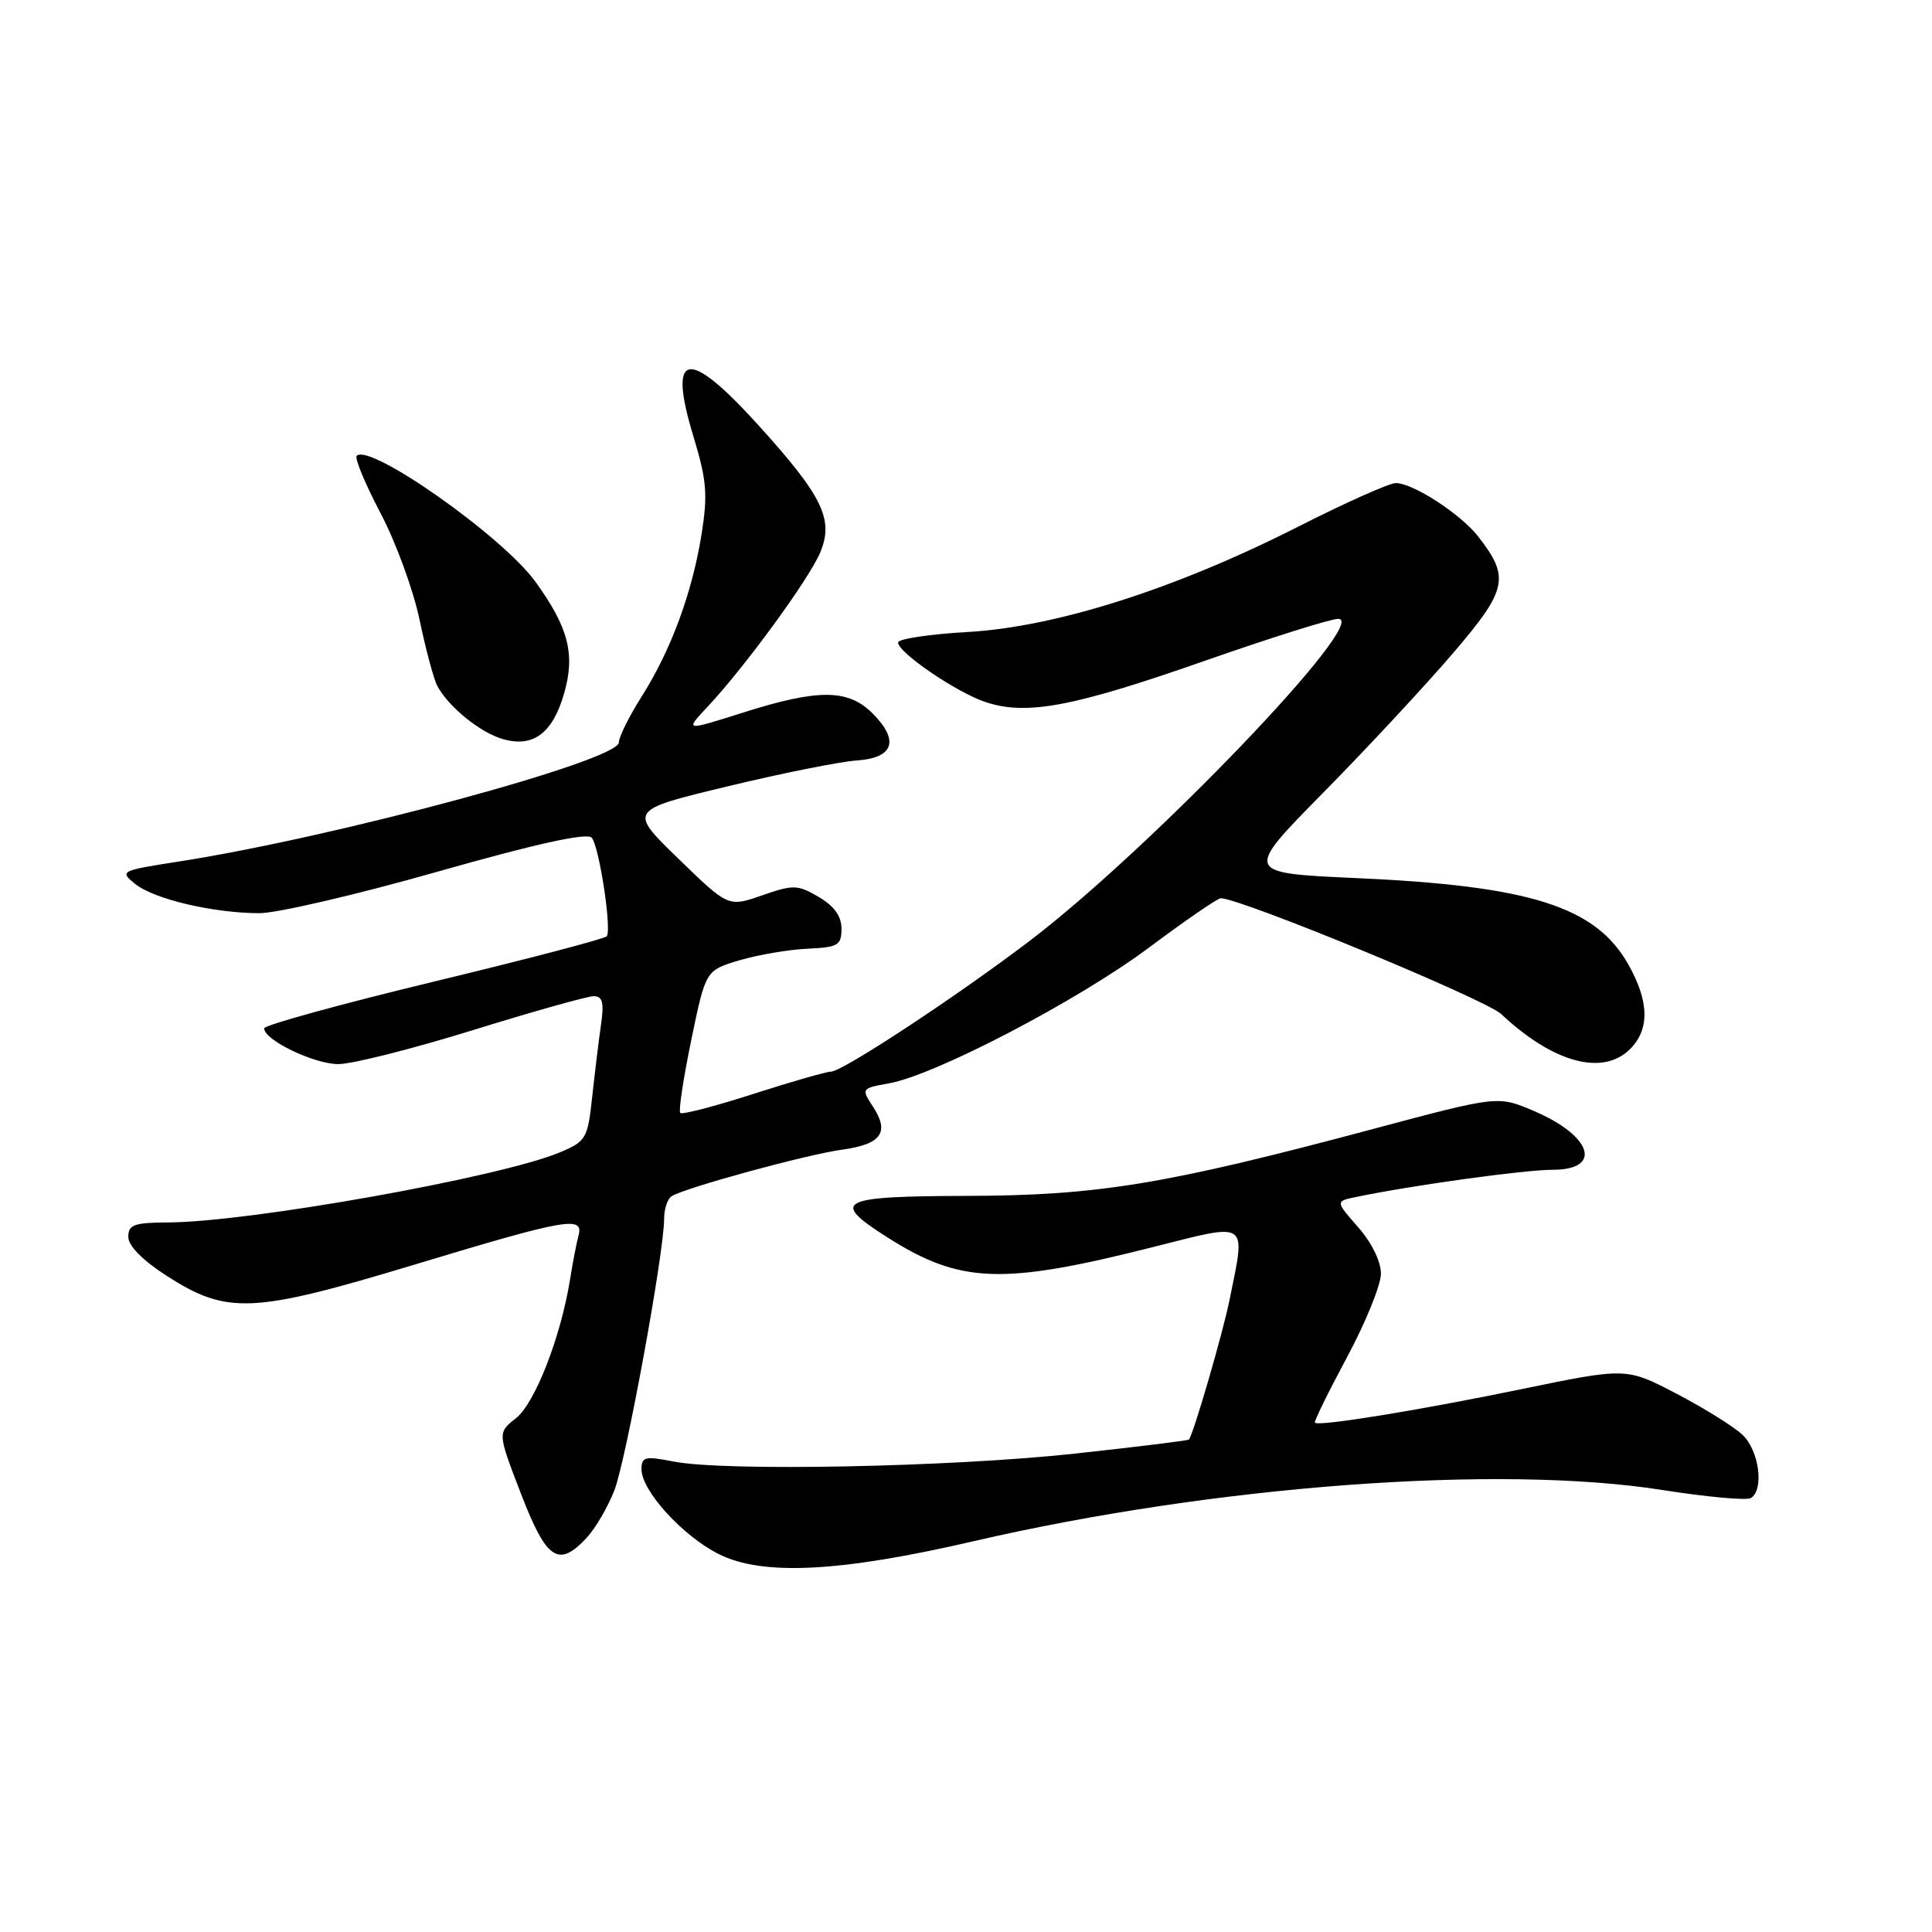 <?xml version="1.0" encoding="UTF-8" standalone="no"?>
<!DOCTYPE svg PUBLIC "-//W3C//DTD SVG 1.1//EN" "http://www.w3.org/Graphics/SVG/1.1/DTD/svg11.dtd" >
<svg xmlns="http://www.w3.org/2000/svg" xmlns:xlink="http://www.w3.org/1999/xlink" version="1.1" viewBox="0 0 256 256">
 <g >
 <path fill="currentColor"
d=" M 129.00 204.22 C 160.93 196.83 198.62 194.02 220.25 197.43 C 226.16 198.36 231.44 198.84 232.00 198.50 C 233.79 197.40 233.09 192.16 230.87 190.10 C 229.70 189.01 225.76 186.56 222.12 184.66 C 215.50 181.20 215.50 181.20 201.50 184.09 C 188.05 186.87 174.80 189.02 174.23 188.52 C 174.08 188.39 175.98 184.51 178.46 179.89 C 180.94 175.28 182.97 170.28 182.98 168.78 C 182.99 167.17 181.77 164.67 179.97 162.62 C 176.94 159.17 176.94 159.17 179.72 158.60 C 187.23 157.04 201.97 155.01 205.75 155.00 C 212.38 155.00 210.97 150.52 203.29 147.23 C 198.50 145.17 198.50 145.17 182.00 149.58 C 154.47 156.94 145.52 158.41 128.25 158.46 C 111.05 158.51 109.92 159.09 117.65 164.00 C 127.26 170.09 132.82 170.29 152.75 165.25 C 165.63 162.00 165.07 161.61 162.93 172.20 C 162.03 176.66 158.16 189.95 157.54 190.75 C 157.43 190.88 150.63 191.72 142.42 192.61 C 126.07 194.39 95.97 194.99 89.25 193.66 C 85.47 192.92 85.00 193.03 85.00 194.68 C 85.00 197.53 90.45 203.52 95.23 205.92 C 101.03 208.84 111.27 208.33 129.00 204.22 Z  M 77.75 203.75 C 78.90 202.51 80.54 199.70 81.40 197.50 C 82.96 193.50 88.00 165.99 88.00 161.50 C 88.00 160.19 88.45 158.84 89.00 158.50 C 90.85 157.36 106.88 152.98 111.56 152.34 C 116.80 151.62 117.92 150.05 115.65 146.60 C 114.11 144.25 114.15 144.20 117.79 143.55 C 123.90 142.47 142.90 132.55 152.26 125.55 C 157.08 121.95 161.36 119.01 161.76 119.02 C 164.58 119.09 196.84 132.42 198.92 134.37 C 205.80 140.83 212.38 142.62 216.00 139.00 C 218.60 136.40 218.53 132.72 215.79 127.84 C 211.46 120.13 202.82 117.38 179.68 116.35 C 164.85 115.68 164.85 115.68 175.28 105.09 C 181.02 99.27 188.74 90.97 192.44 86.66 C 199.76 78.12 200.11 76.52 195.86 71.08 C 193.54 68.11 187.23 64.01 184.96 64.01 C 184.11 64.00 178.25 66.62 171.95 69.82 C 155.73 78.04 139.94 83.07 128.25 83.74 C 123.16 84.03 119.00 84.66 119.00 85.13 C 119.00 86.48 126.79 91.78 130.63 93.04 C 136.03 94.83 142.22 93.66 159.50 87.61 C 168.30 84.53 176.32 82.00 177.32 82.00 C 181.67 82.00 152.52 112.42 136.45 124.66 C 126.76 132.03 111.62 142.00 110.10 142.00 C 109.49 142.00 104.86 143.33 99.79 144.96 C 94.73 146.59 90.39 147.72 90.14 147.47 C 89.89 147.23 90.55 142.87 91.60 137.80 C 93.50 128.58 93.50 128.58 98.00 127.24 C 100.47 126.51 104.53 125.82 107.00 125.71 C 111.05 125.52 111.50 125.26 111.50 123.06 C 111.50 121.39 110.53 120.05 108.48 118.85 C 105.68 117.21 105.13 117.20 100.98 118.64 C 96.50 120.20 96.50 120.20 89.89 113.78 C 83.27 107.36 83.27 107.36 96.39 104.20 C 103.60 102.46 111.30 100.92 113.49 100.77 C 118.43 100.44 119.22 98.13 115.61 94.52 C 112.37 91.28 108.41 91.26 98.40 94.44 C 90.73 96.87 90.73 96.87 93.72 93.69 C 98.65 88.44 107.21 76.73 108.68 73.21 C 110.52 68.82 109.02 65.75 100.41 56.25 C 91.10 45.99 88.44 46.49 91.89 57.86 C 93.65 63.65 93.80 65.54 92.95 70.86 C 91.69 78.63 88.89 86.20 85.00 92.33 C 83.35 94.94 82.00 97.66 82.00 98.38 C 82.00 100.78 44.45 110.94 23.61 114.17 C 15.97 115.36 15.82 115.44 17.90 117.12 C 20.39 119.14 28.30 121.00 34.38 121.00 C 36.74 121.00 47.38 118.52 58.02 115.49 C 70.98 111.81 77.72 110.32 78.39 110.99 C 79.35 111.95 81.05 122.89 80.42 124.05 C 80.26 124.36 69.97 127.06 57.56 130.05 C 45.15 133.05 35.00 135.84 35.00 136.26 C 35.00 137.82 41.60 140.99 44.83 141.00 C 46.67 141.00 54.69 138.97 62.66 136.50 C 70.63 134.03 77.84 132.00 78.67 132.00 C 79.84 132.00 80.06 132.84 79.64 135.75 C 79.34 137.81 78.82 142.13 78.47 145.34 C 77.87 150.89 77.66 151.24 74.17 152.70 C 66.29 156.00 33.01 161.94 22.25 161.98 C 17.77 162.00 17.00 162.28 17.00 163.90 C 17.00 165.08 18.91 167.01 22.08 169.05 C 30.12 174.21 33.43 174.06 54.92 167.57 C 75.10 161.47 77.39 161.06 76.65 163.75 C 76.39 164.71 75.89 167.30 75.54 169.50 C 74.33 177.09 70.89 185.94 68.38 187.91 C 65.92 189.85 65.92 189.85 69.03 197.93 C 72.43 206.73 74.00 207.78 77.75 203.75 Z  M 74.74 91.91 C 76.25 86.70 75.34 83.15 70.93 77.06 C 66.57 71.05 48.99 58.67 47.26 60.40 C 46.97 60.70 48.38 64.11 50.41 67.97 C 52.45 71.83 54.78 78.21 55.60 82.15 C 56.42 86.08 57.48 90.02 57.95 90.90 C 59.45 93.68 63.63 97.07 66.62 97.93 C 70.64 99.09 73.22 97.18 74.74 91.91 Z "/>
</g>
</svg>